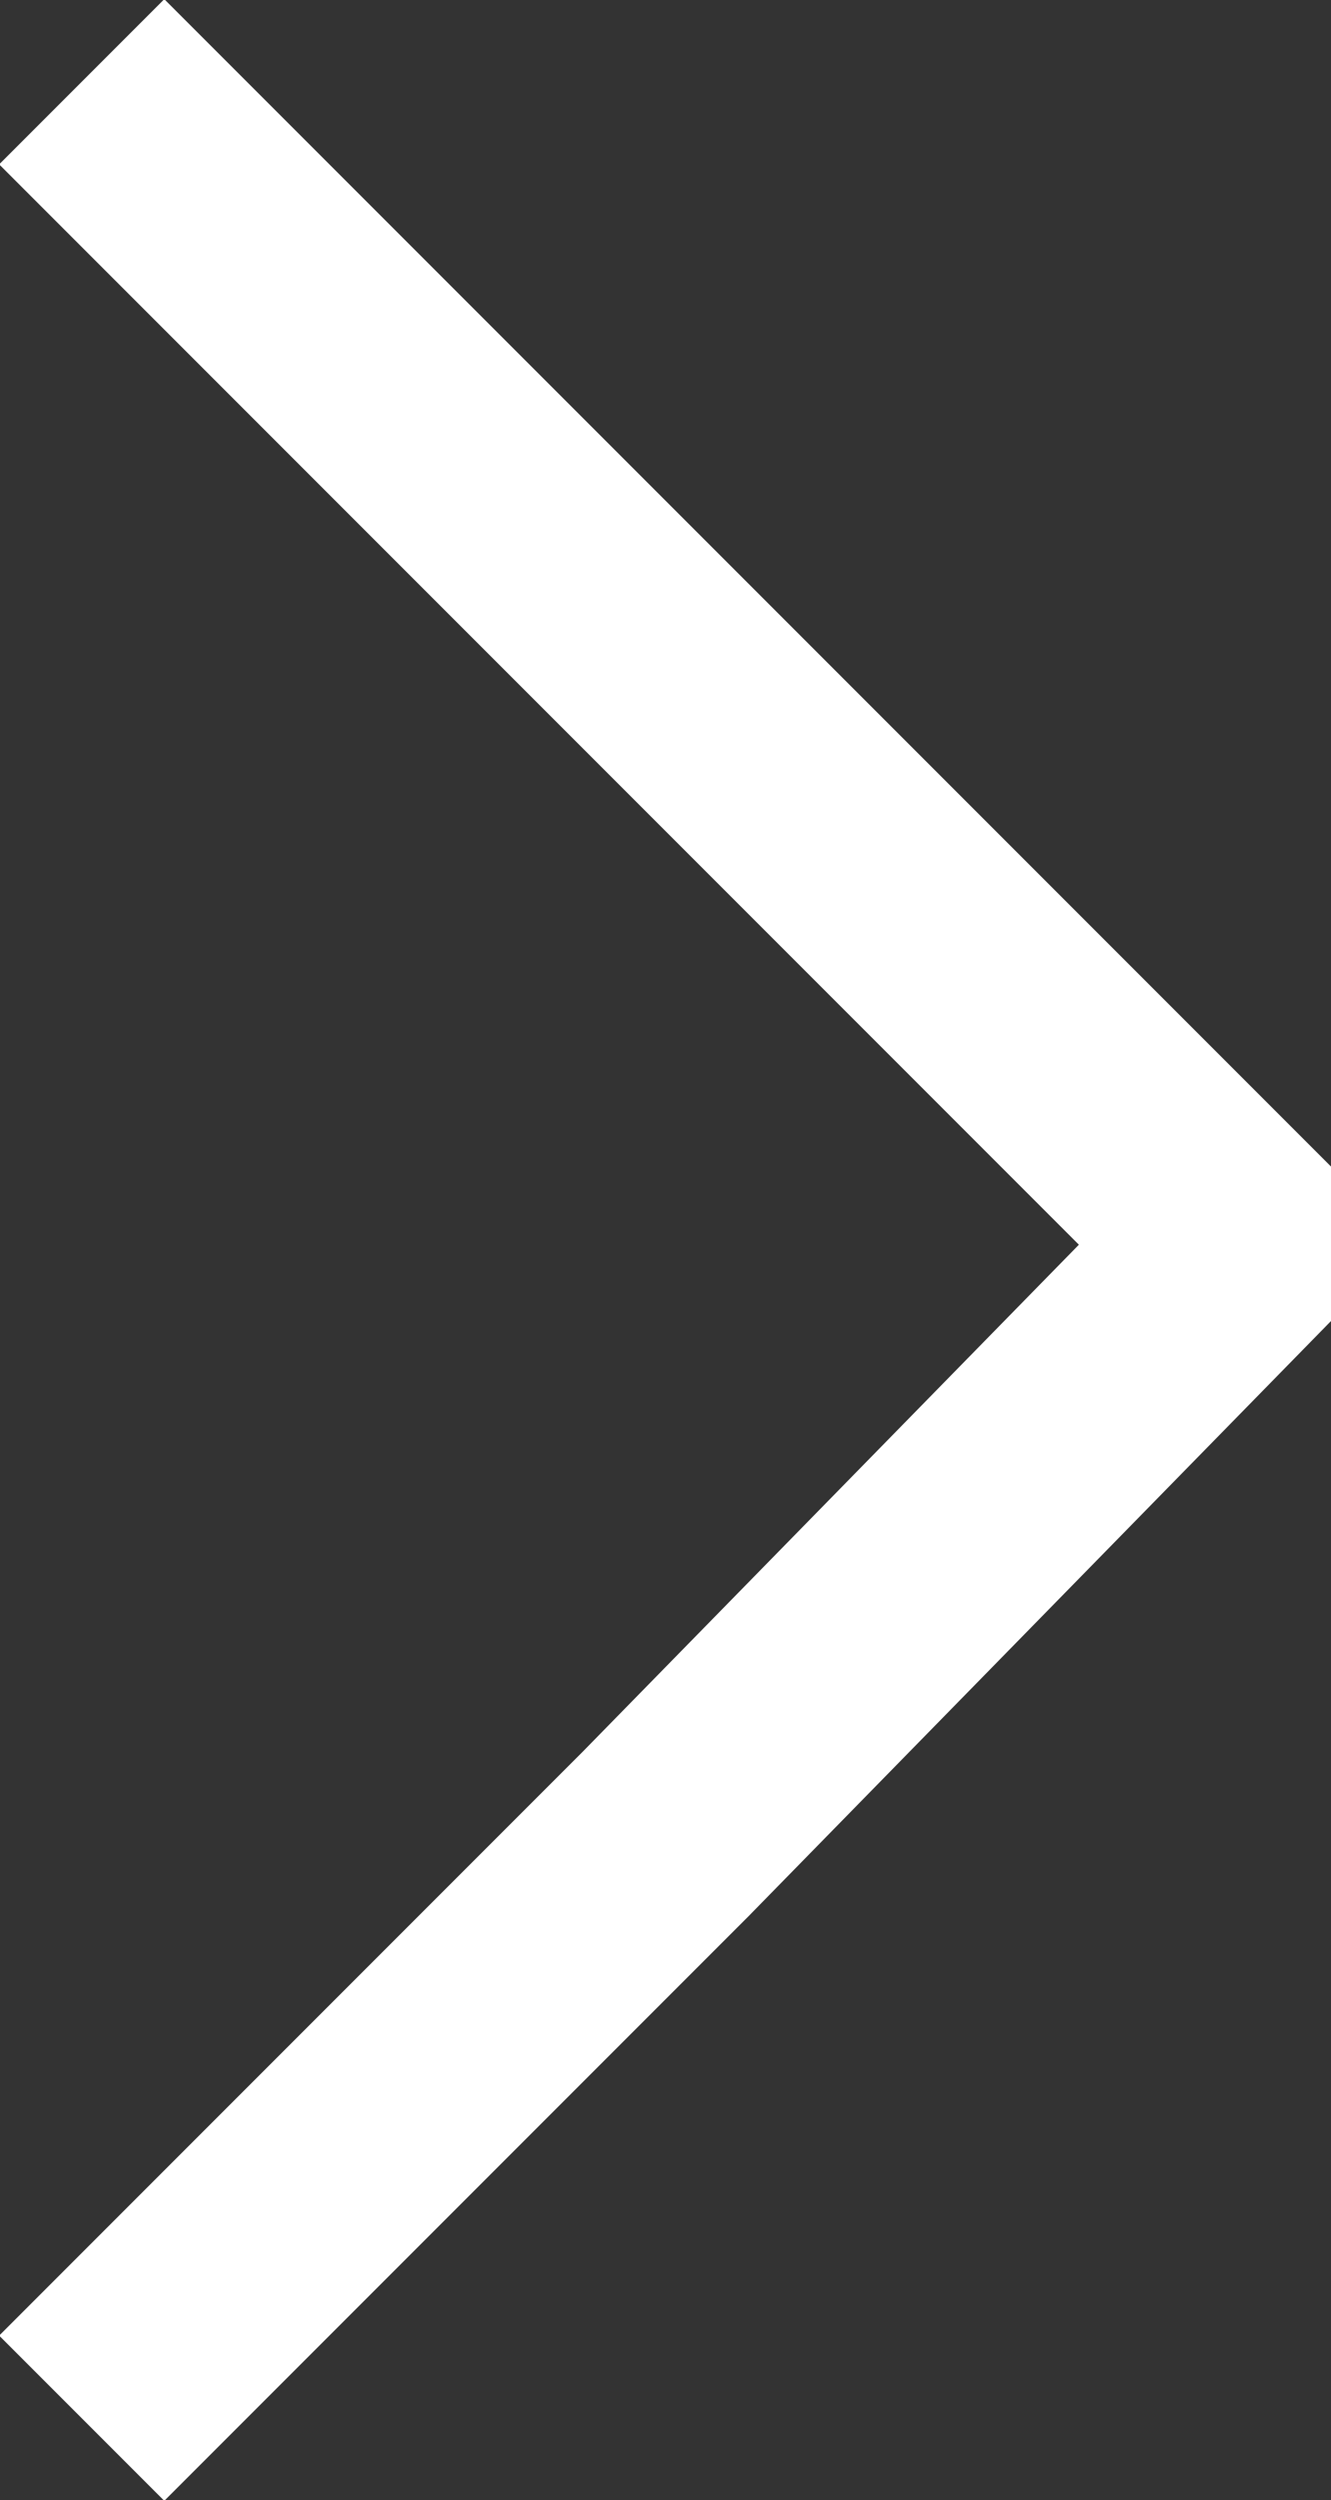 <?xml version="1.0" encoding="utf-8"?>
<!-- Generator: Adobe Illustrator 22.0.1, SVG Export Plug-In . SVG Version: 6.00 Build 0)  -->
<svg version="1.1" id="right_arrow" xmlns="http://www.w3.org/2000/svg" xmlns:xlink="http://www.w3.org/1999/xlink" x="0px" y="0px"
  viewBox="0 0 11.4 21.4" style="enable-background:new 0 0 11.4 21.4;" xml:space="preserve">
<rect x="0" y="0" width="11.4" height="21.4" fill="#333333" stroke="none"/>
<style type="text/css">
	.st0{fill:none;stroke:#FFFFFF;stroke-width:2;stroke-miterlimit:10;}
</style>
<title>Right Arrow</title>
<path class="st0" d="M0.7,20.7l5-5l4.7-4.8c0-0.2,0-0.3,0-0.5L5.7,5.7l-5-5"></path>
</svg>
